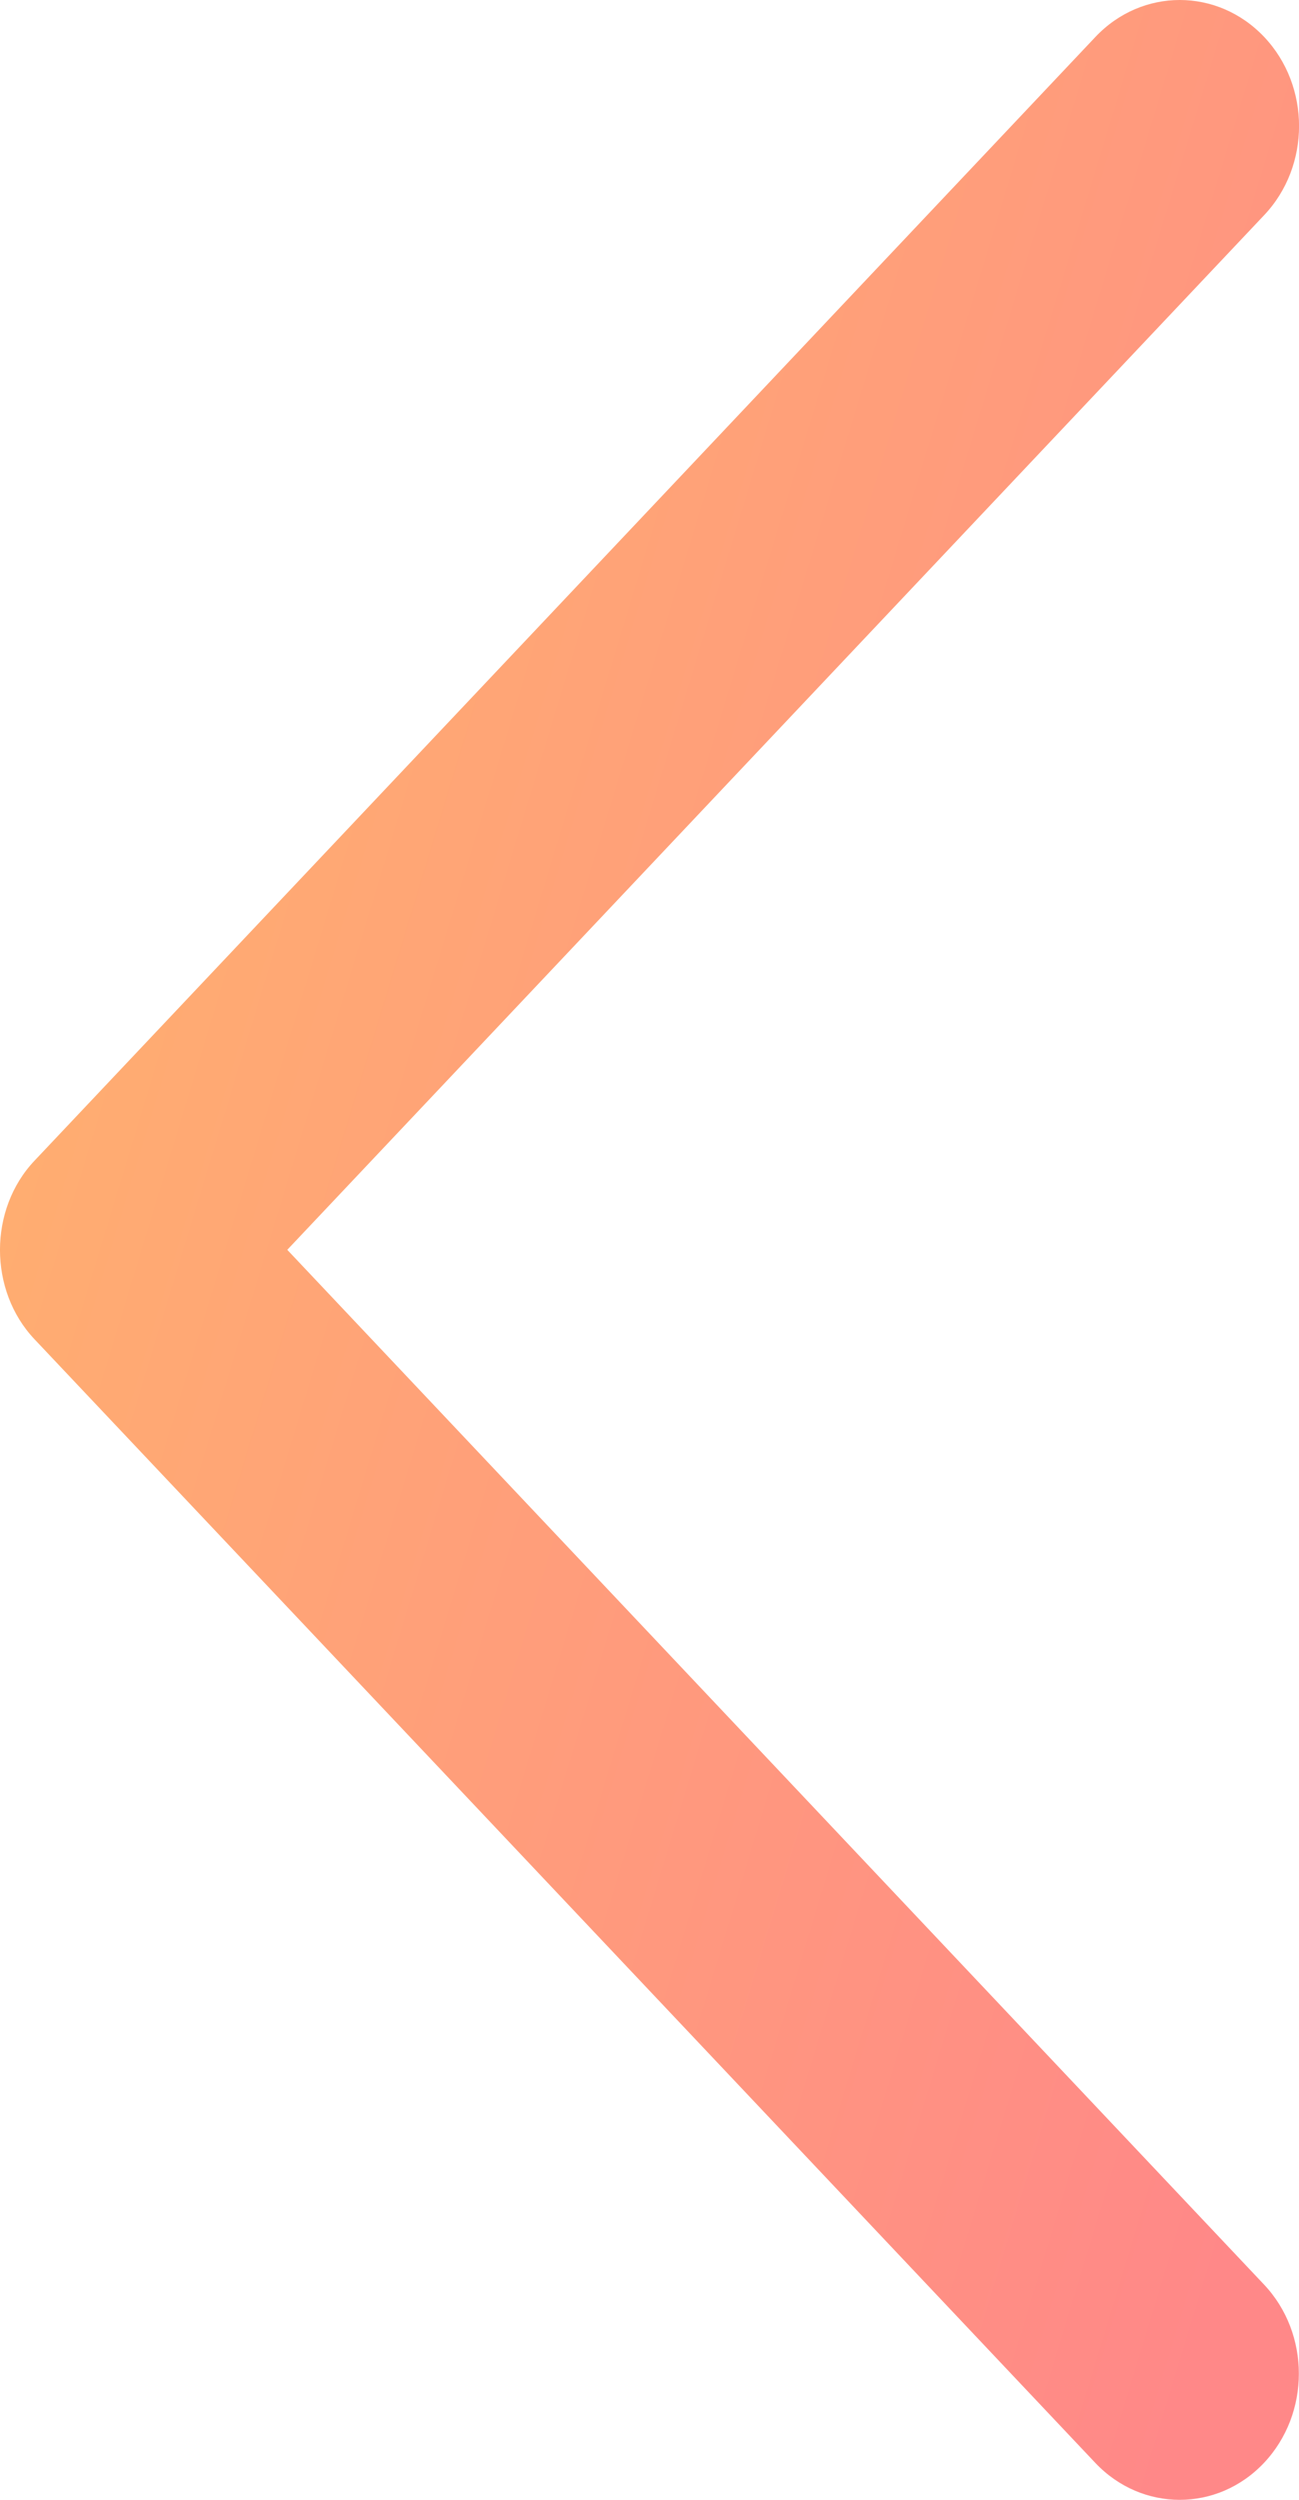 <svg width="13" height="25" viewBox="0 0 13 25" fill="none" xmlns="http://www.w3.org/2000/svg">
<path d="M0.345 11.608L10.963 0.369C11.429 -0.123 12.184 -0.123 12.651 0.369C13.117 0.861 13.117 1.66 12.651 2.152L2.875 12.499L12.649 22.846C13.115 23.338 13.115 24.138 12.649 24.631C12.184 25.123 11.428 25.123 10.962 24.631L0.344 13.392C-0.115 12.905 -0.115 12.094 0.345 11.608Z" fill="url(#paint0_linear)"/>
<defs>
<linearGradient id="paint0_linear" x1="5.81624e-07" y1="4.114" x2="16.431" y2="9.118" gradientUnits="userSpaceOnUse">
<stop stop-color="#FFB36D"/>
<stop offset="1" stop-color="#FF8888"/>
</linearGradient>
</defs>
</svg>
